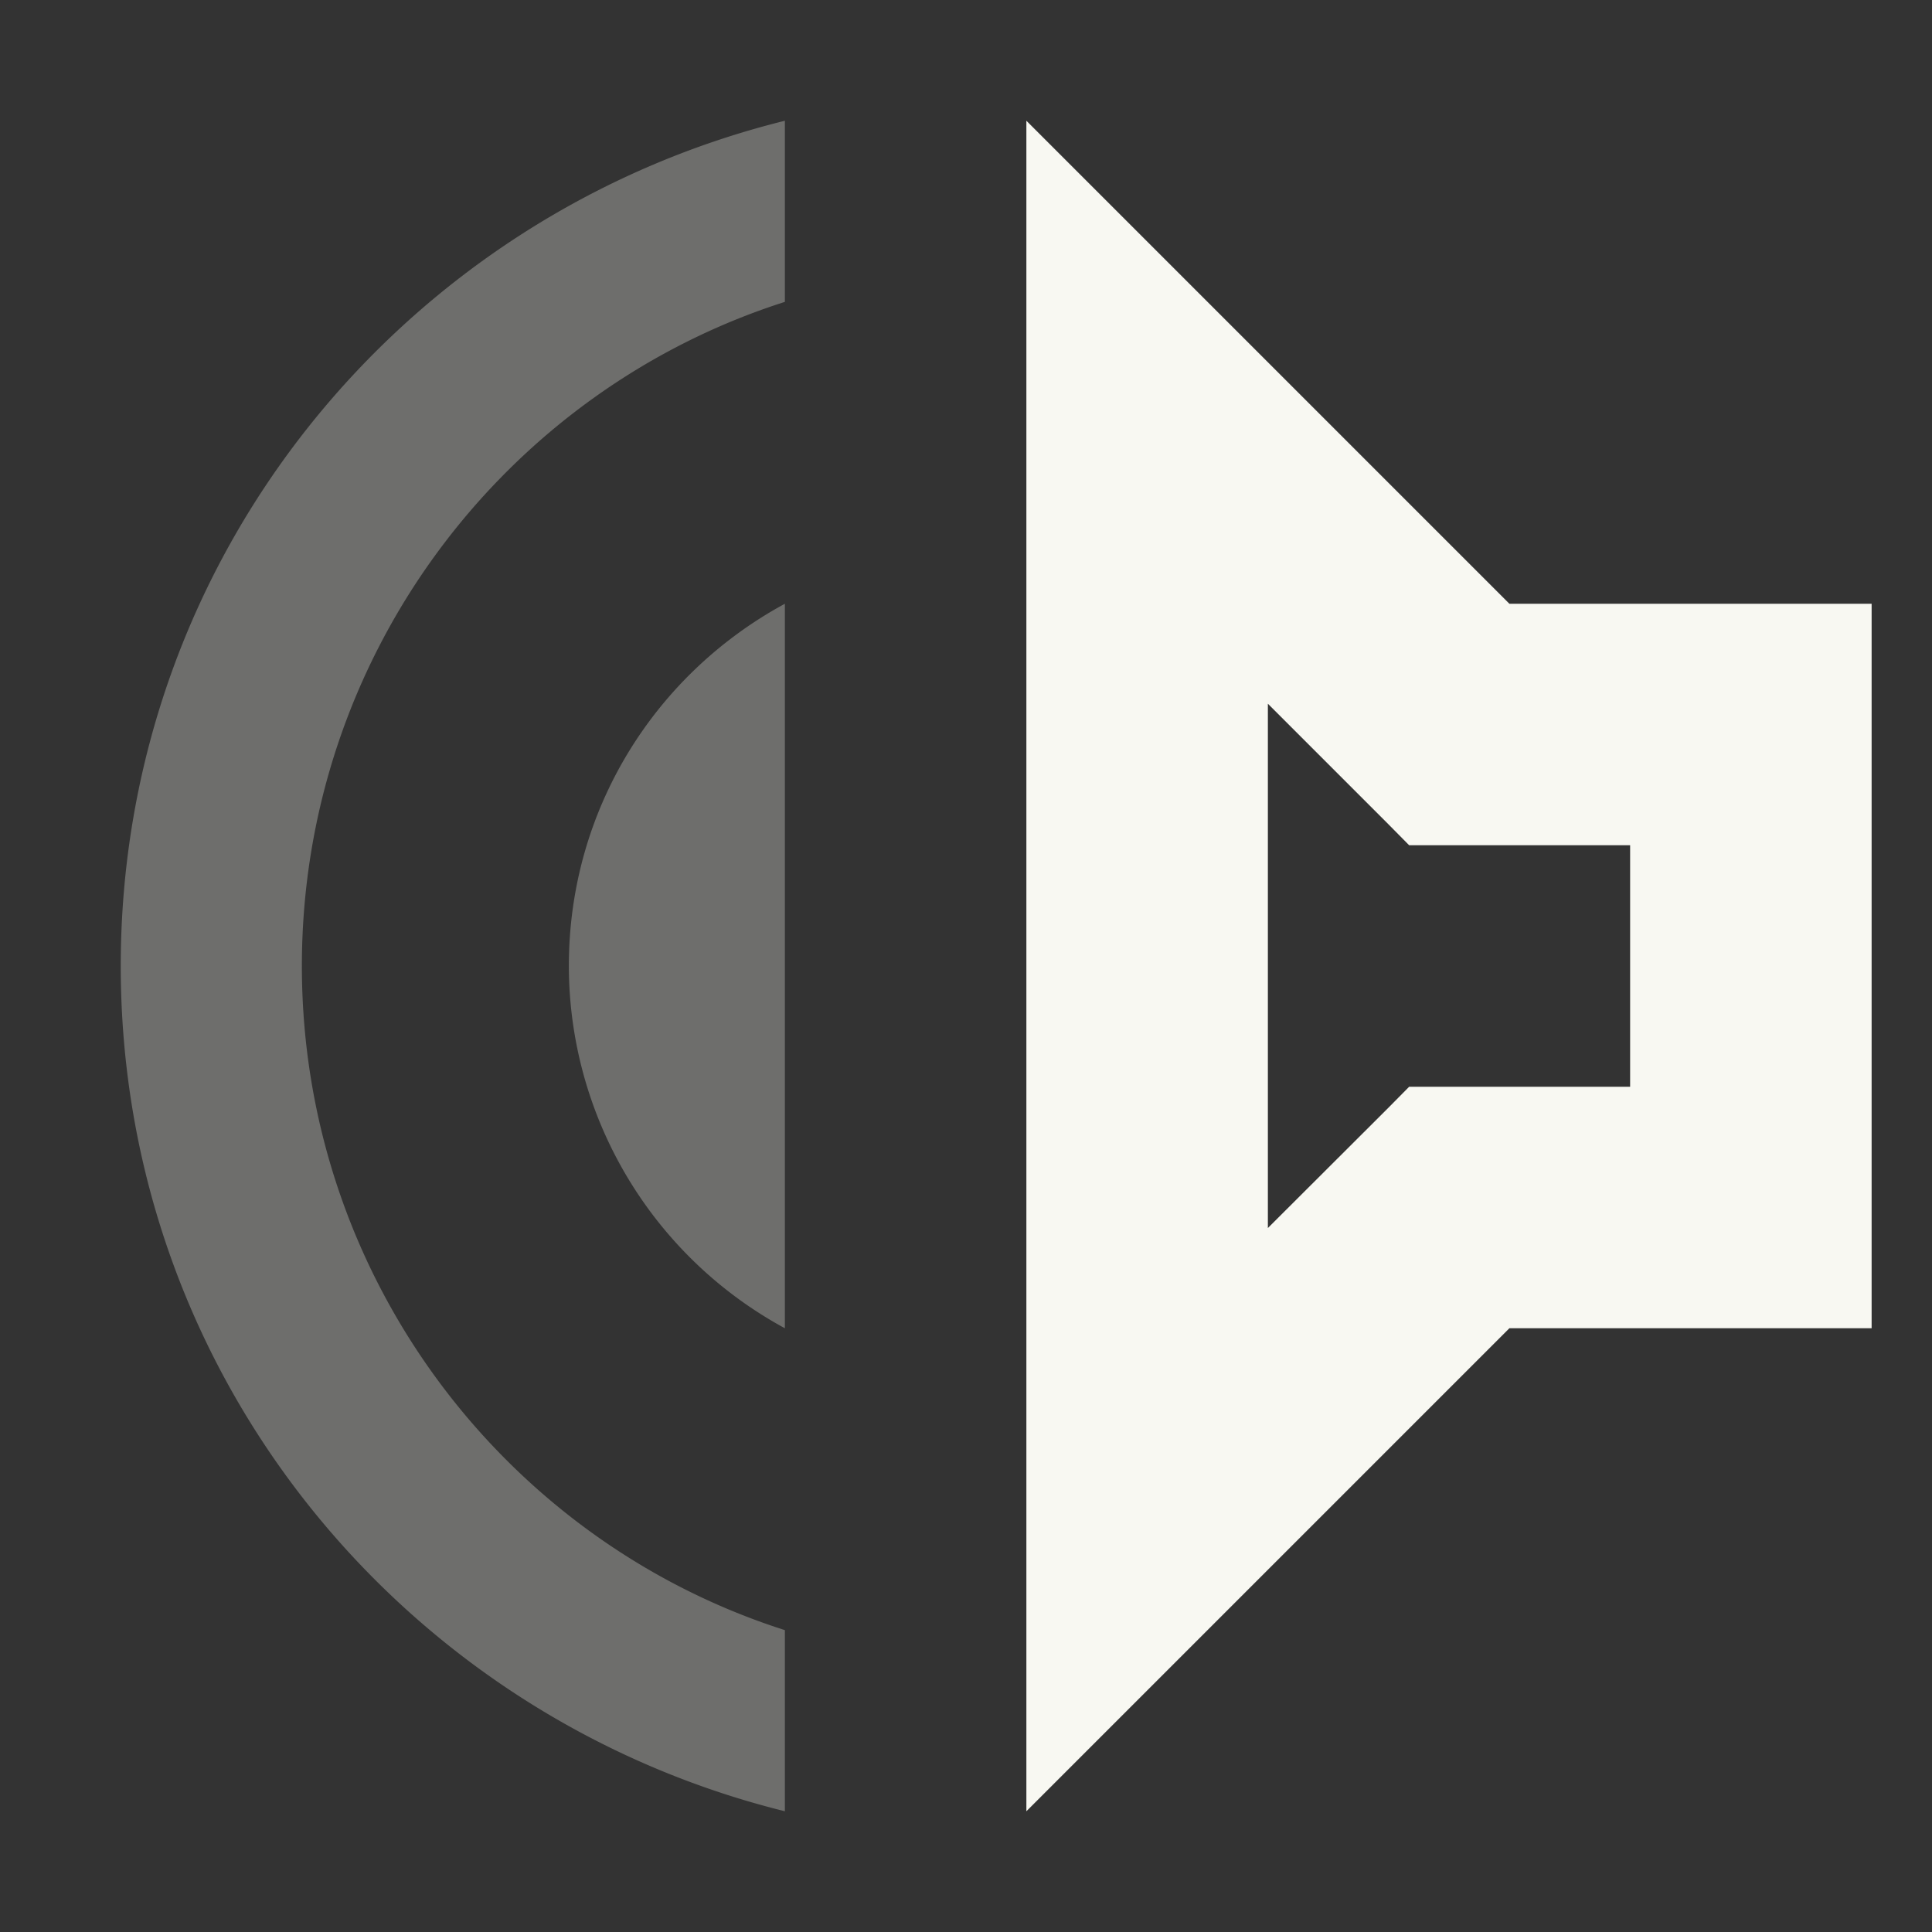 <svg width="16px" height="16px" version="1.1" viewBox="0 0 16 16" xmlns="http://www.w3.org/2000/svg">
 <rect x="0" y="0" width="16" height="16" fill="#333333" stroke="none"/>
 <path d="m6.5 1v1.5c-2.32 0.74-4 2.93-4 5.5s1.68 4.76 4 5.5v1.5c-3.15-0.78-5.5-3.6-5.5-7s2.35-6.22 5.5-7zm0 4v6a3.418 3.418 0 0 1-1.789-3c0-1.3 0.719-2.42 1.789-3z" fill="#f8f8f2" opacity=".3"/>
 <path d="m8.5 1 4 4h3v6h-3l-4 4v-11.172zm2 4.828v4.342l1-0.998 0.17-0.172h1.83v-2h-1.83l-0.17-0.172z" fill="#f8f8f2" style="paint-order:fill markers stroke"/>
</svg>
